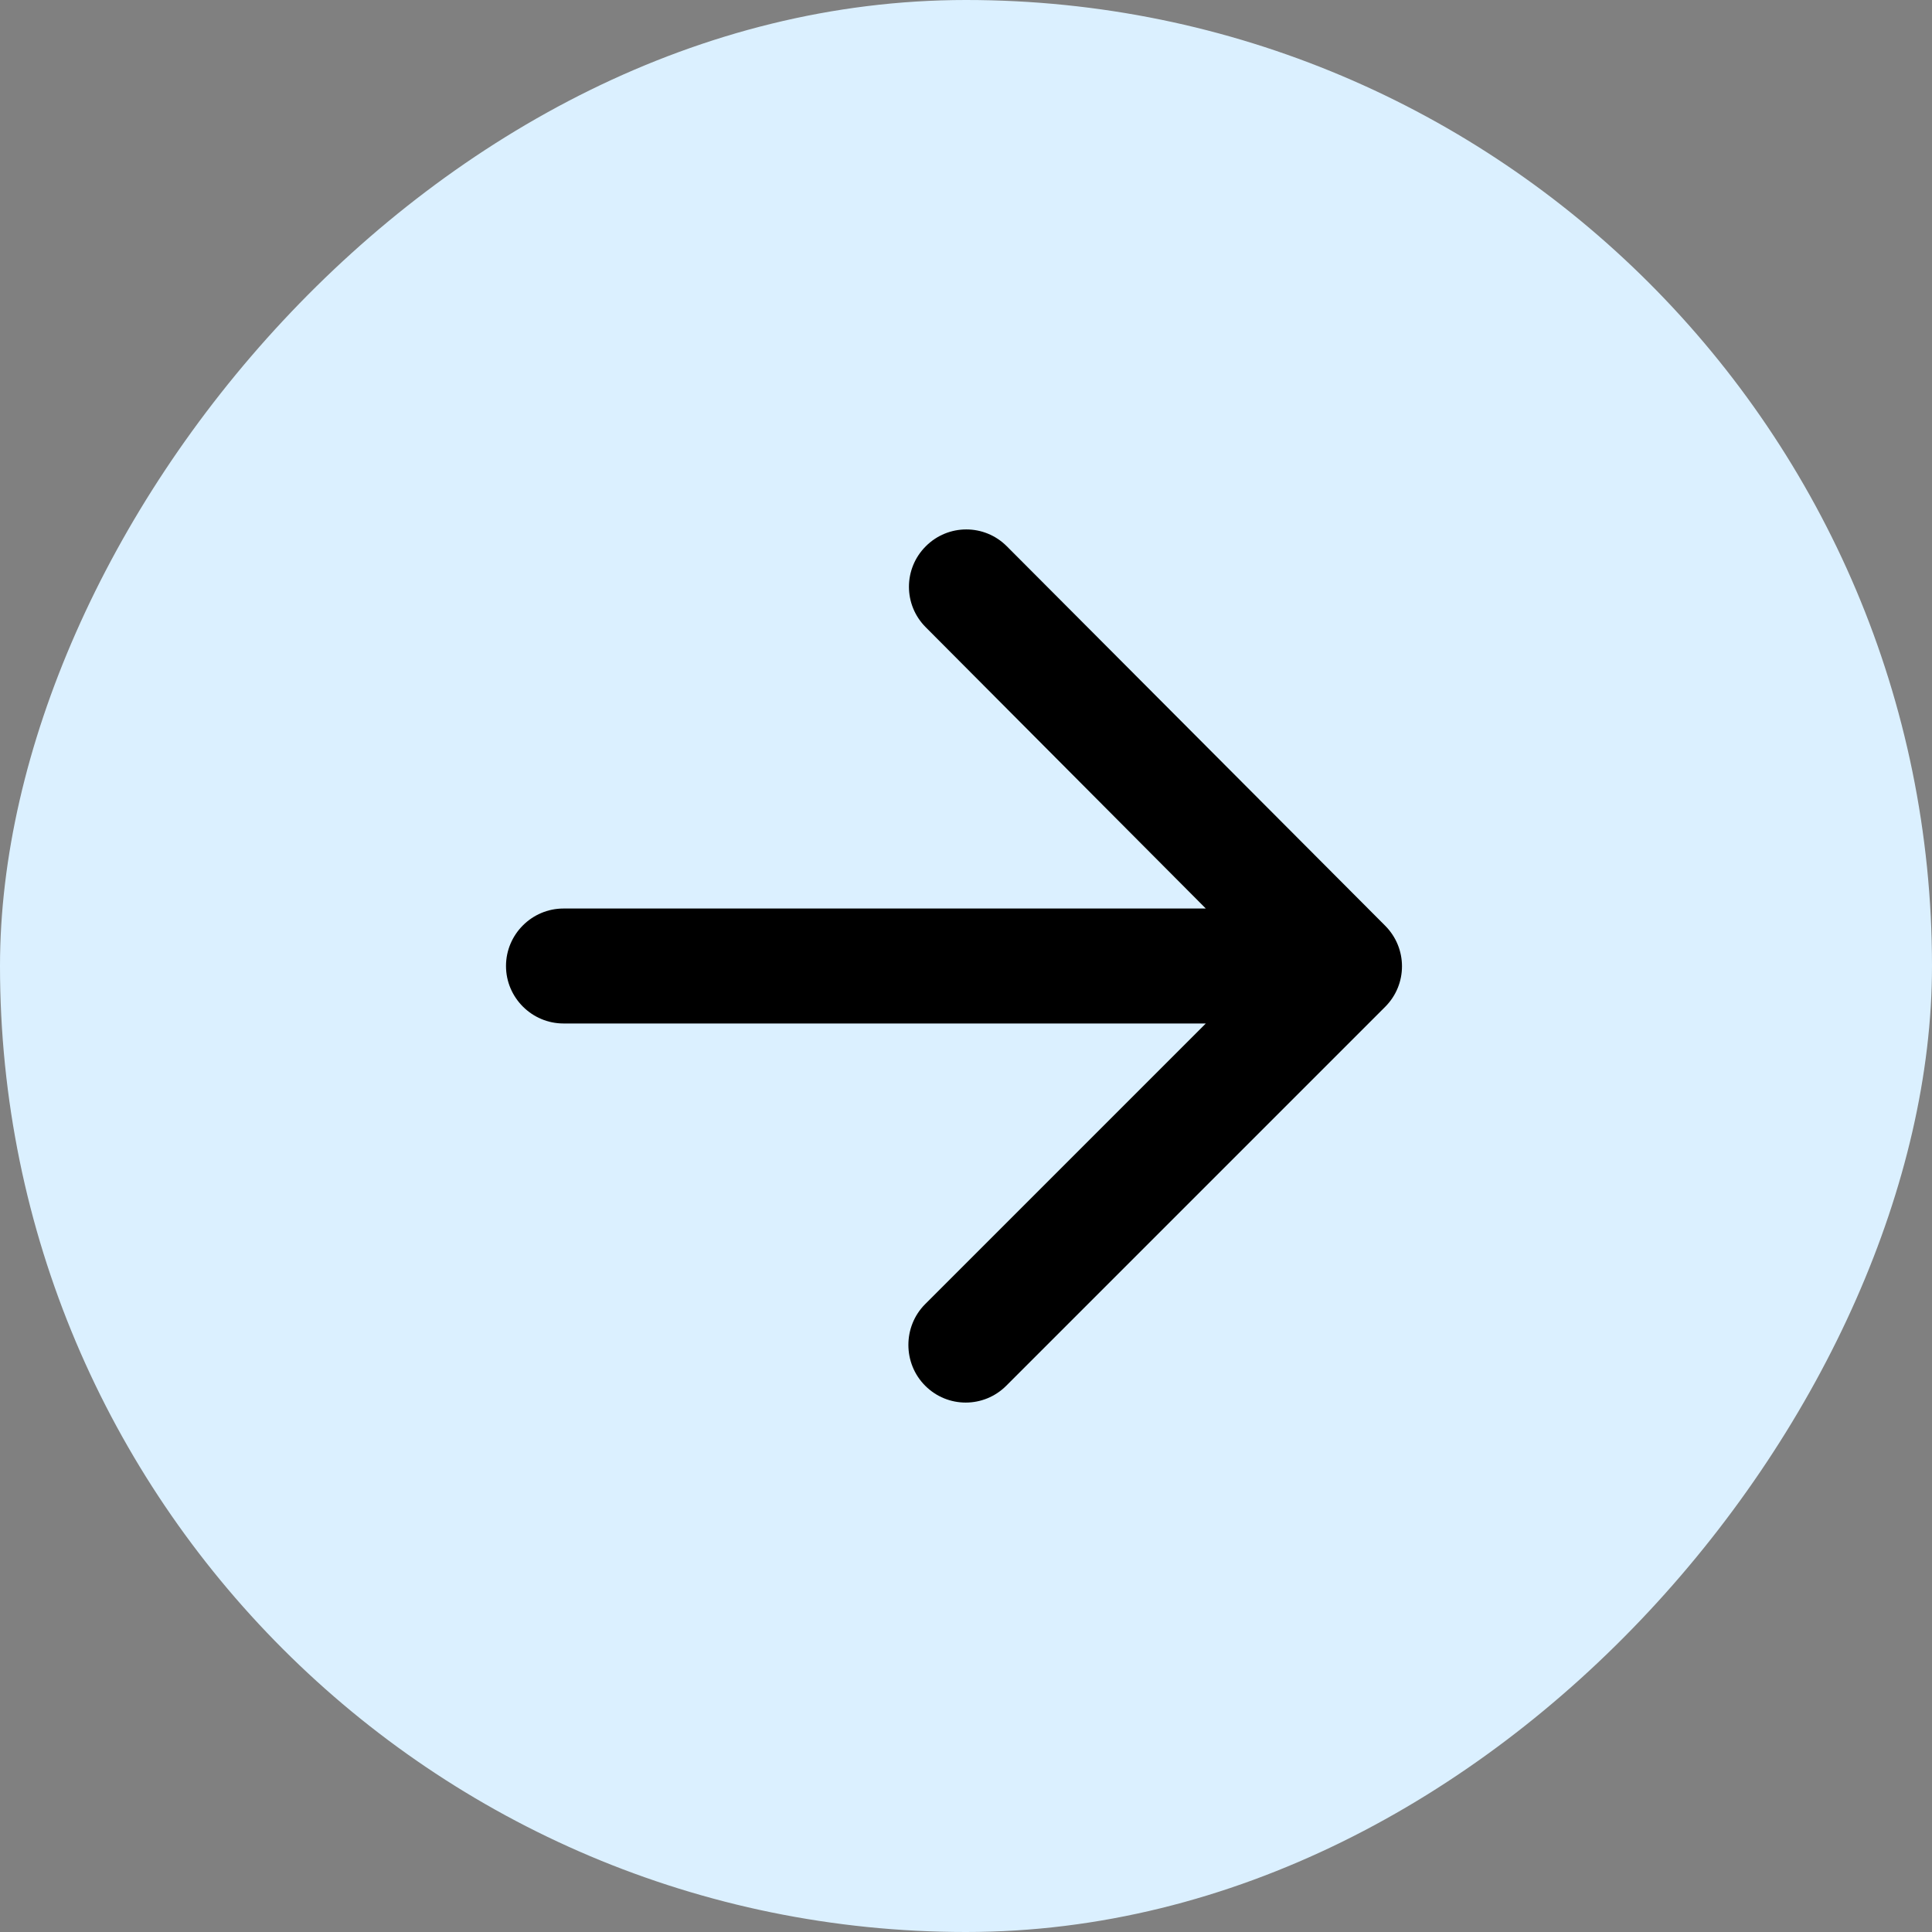 <svg width="32" height="32" viewBox="0 0 32 32" fill="none" xmlns="http://www.w3.org/2000/svg">
<rect x="0" y="0" width="32" height="32" fill="#808080" stroke="none"/>
<rect width="32" height="32" rx="16" transform="matrix(1 0 0 -1 0 32)" fill="#DBF0FF"/>
<g clip-path="url(#clip0_117_510)">
<path d="M9.333 16.952H19.972L15.324 21.6C14.953 21.971 14.953 22.581 15.324 22.952C15.695 23.324 16.295 23.324 16.667 22.952L22.943 16.676C23.314 16.305 23.314 15.705 22.943 15.333L16.676 9.048C16.305 8.676 15.705 8.676 15.334 9.048C14.962 9.419 14.962 10.019 15.334 10.39L19.972 15.048H9.333C8.81 15.048 8.381 15.476 8.381 16C8.381 16.524 8.81 16.952 9.333 16.952Z" fill="black"/>
</g>
<defs>
<clipPath id="clip0_117_510">
<rect width="22.857" height="22.857" fill="white" transform="translate(4.572 4.572)"/>
</clipPath>
</defs>
</svg>
